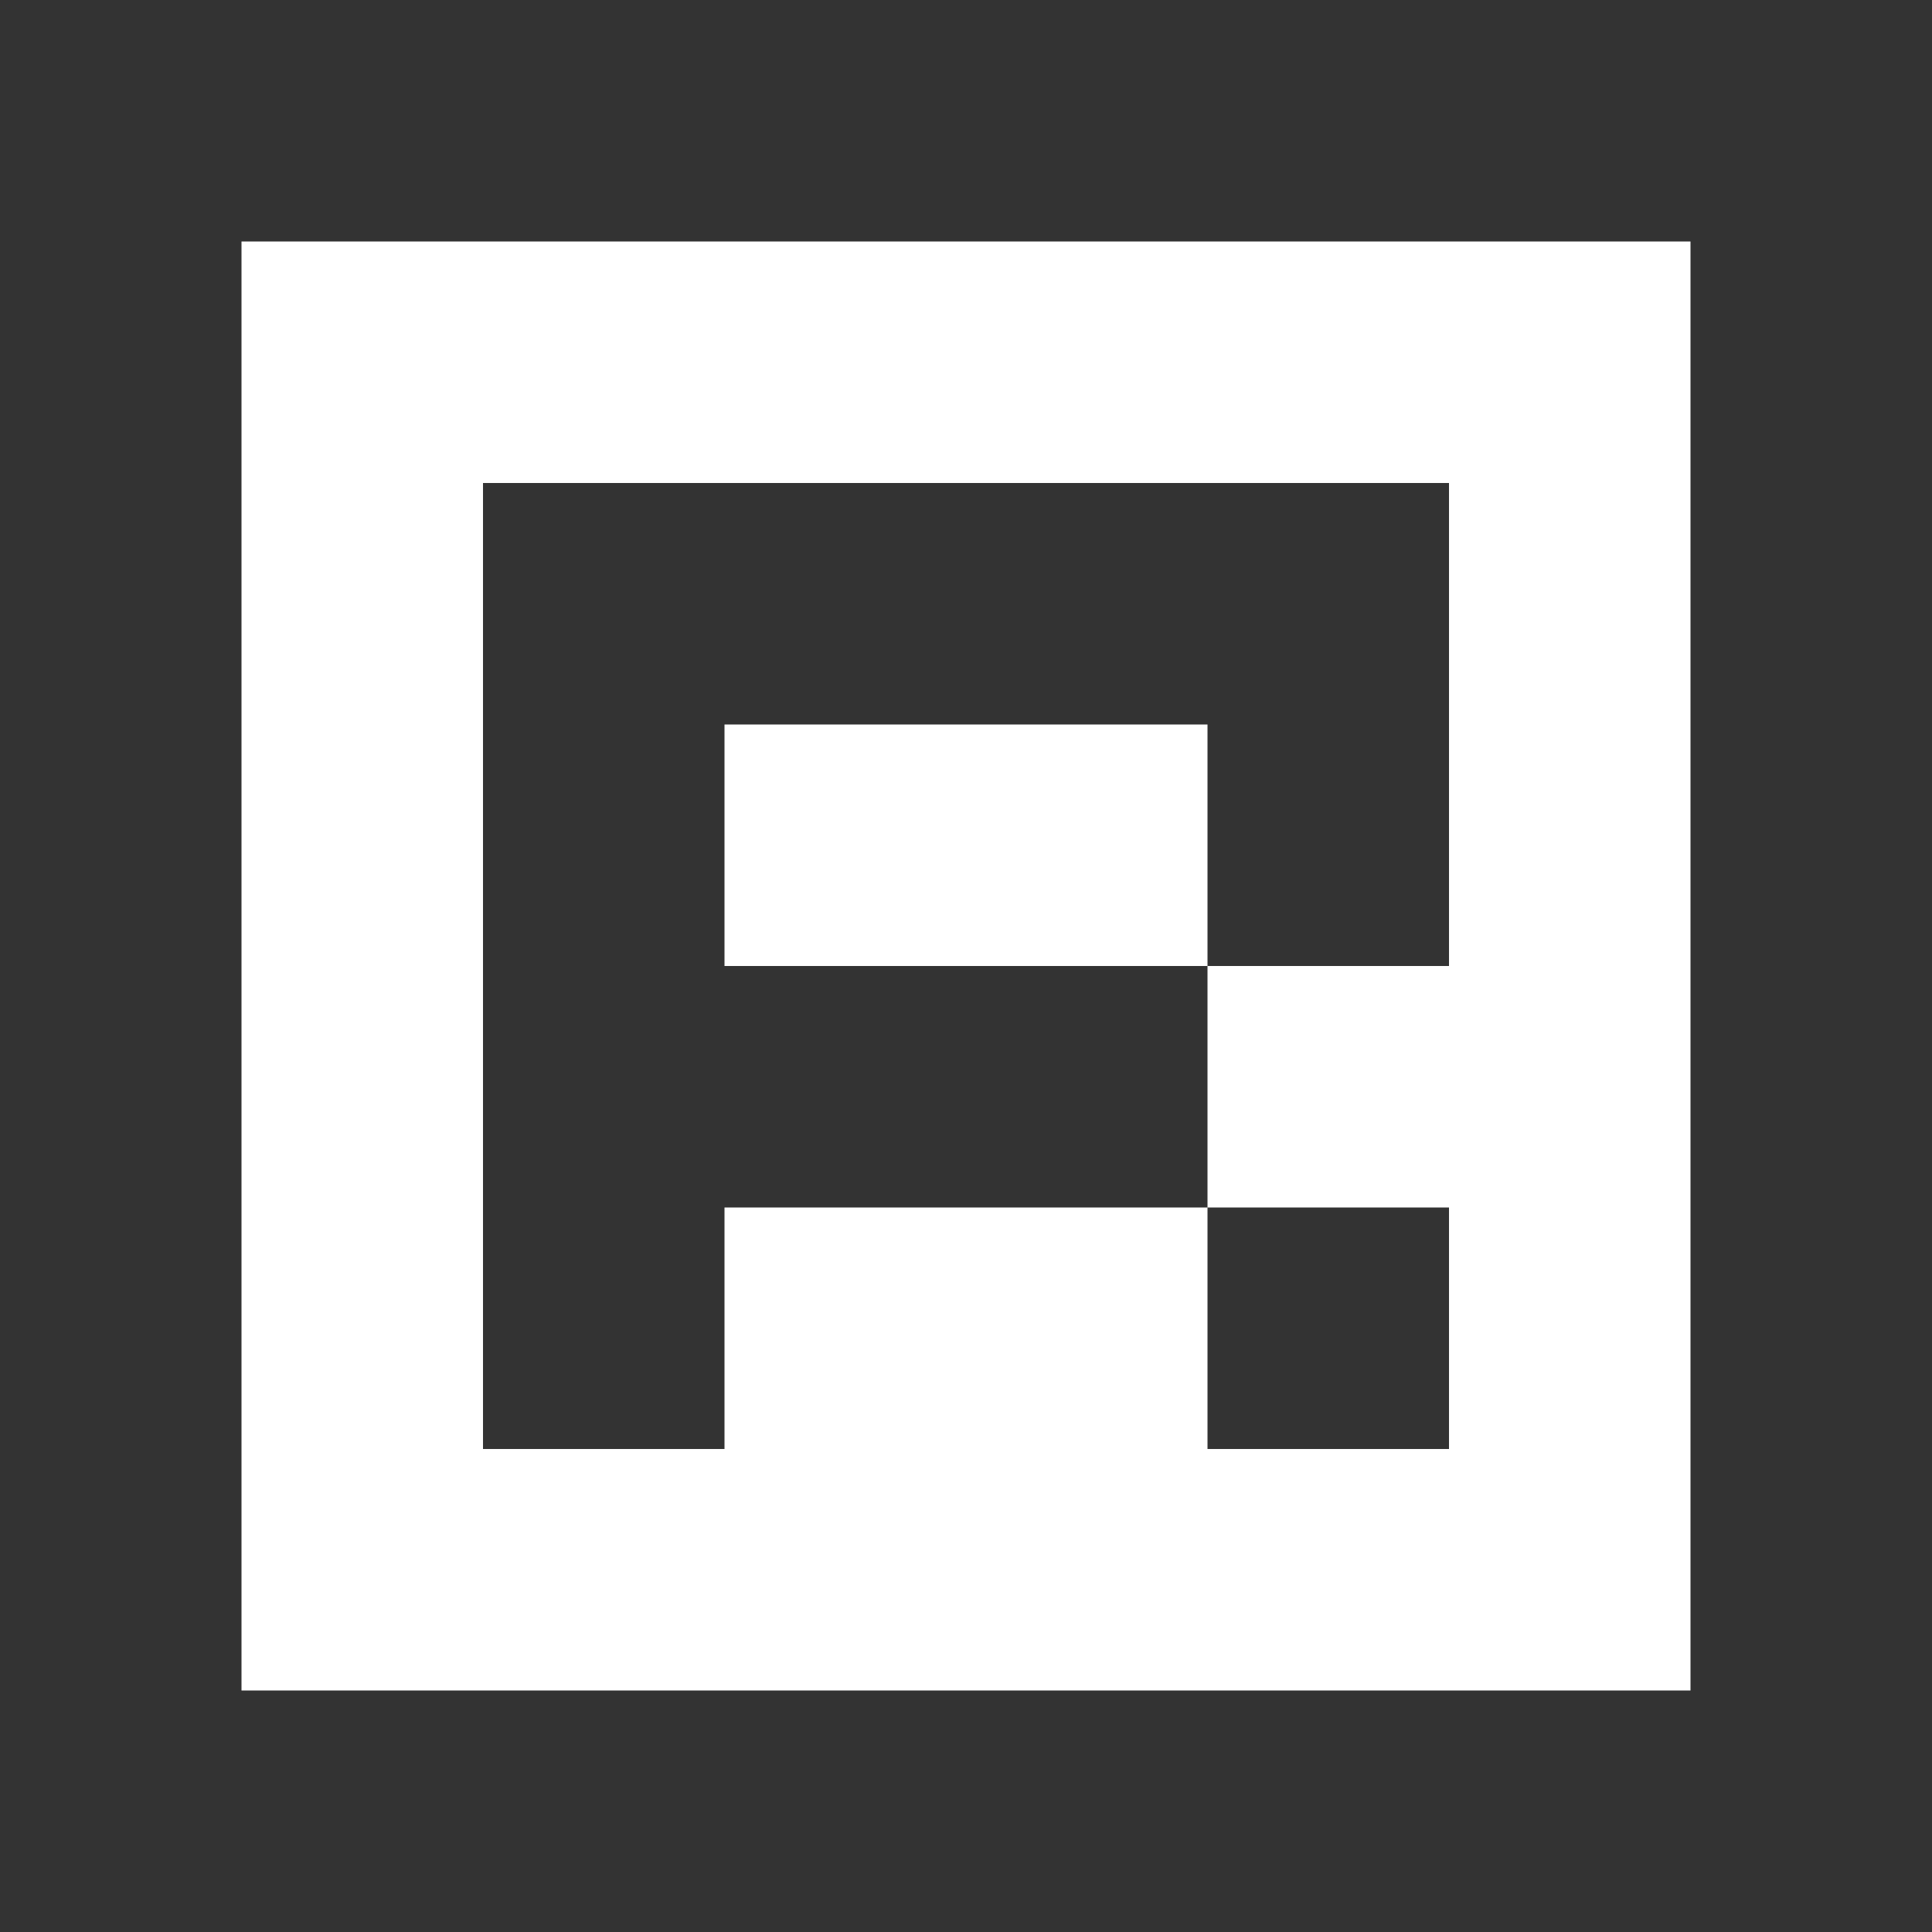 <svg viewBox="0 0 48 48" xmlns="http://www.w3.org/2000/svg">
<style>
.bg { fill: white; }
.icon { fill: #333; }
@media (prefers-color-scheme: dark) {
  .bg { fill: #333; }
  .icon { fill: white; }
}
</style>
<path d="m0 0h48v48h-48z" class="bg"/>
<path clip-rule="evenodd" d="m6 0h-6v48h6 36 6v-48h-6zm0 42h36v-36h-36zm24-12h6v6h-6zm0-6h6v-6-6h-24v6 6 6 6h6v-6h12zm0 0h-12v-6h12z" class="icon" fill-rule="evenodd"/>
</svg>